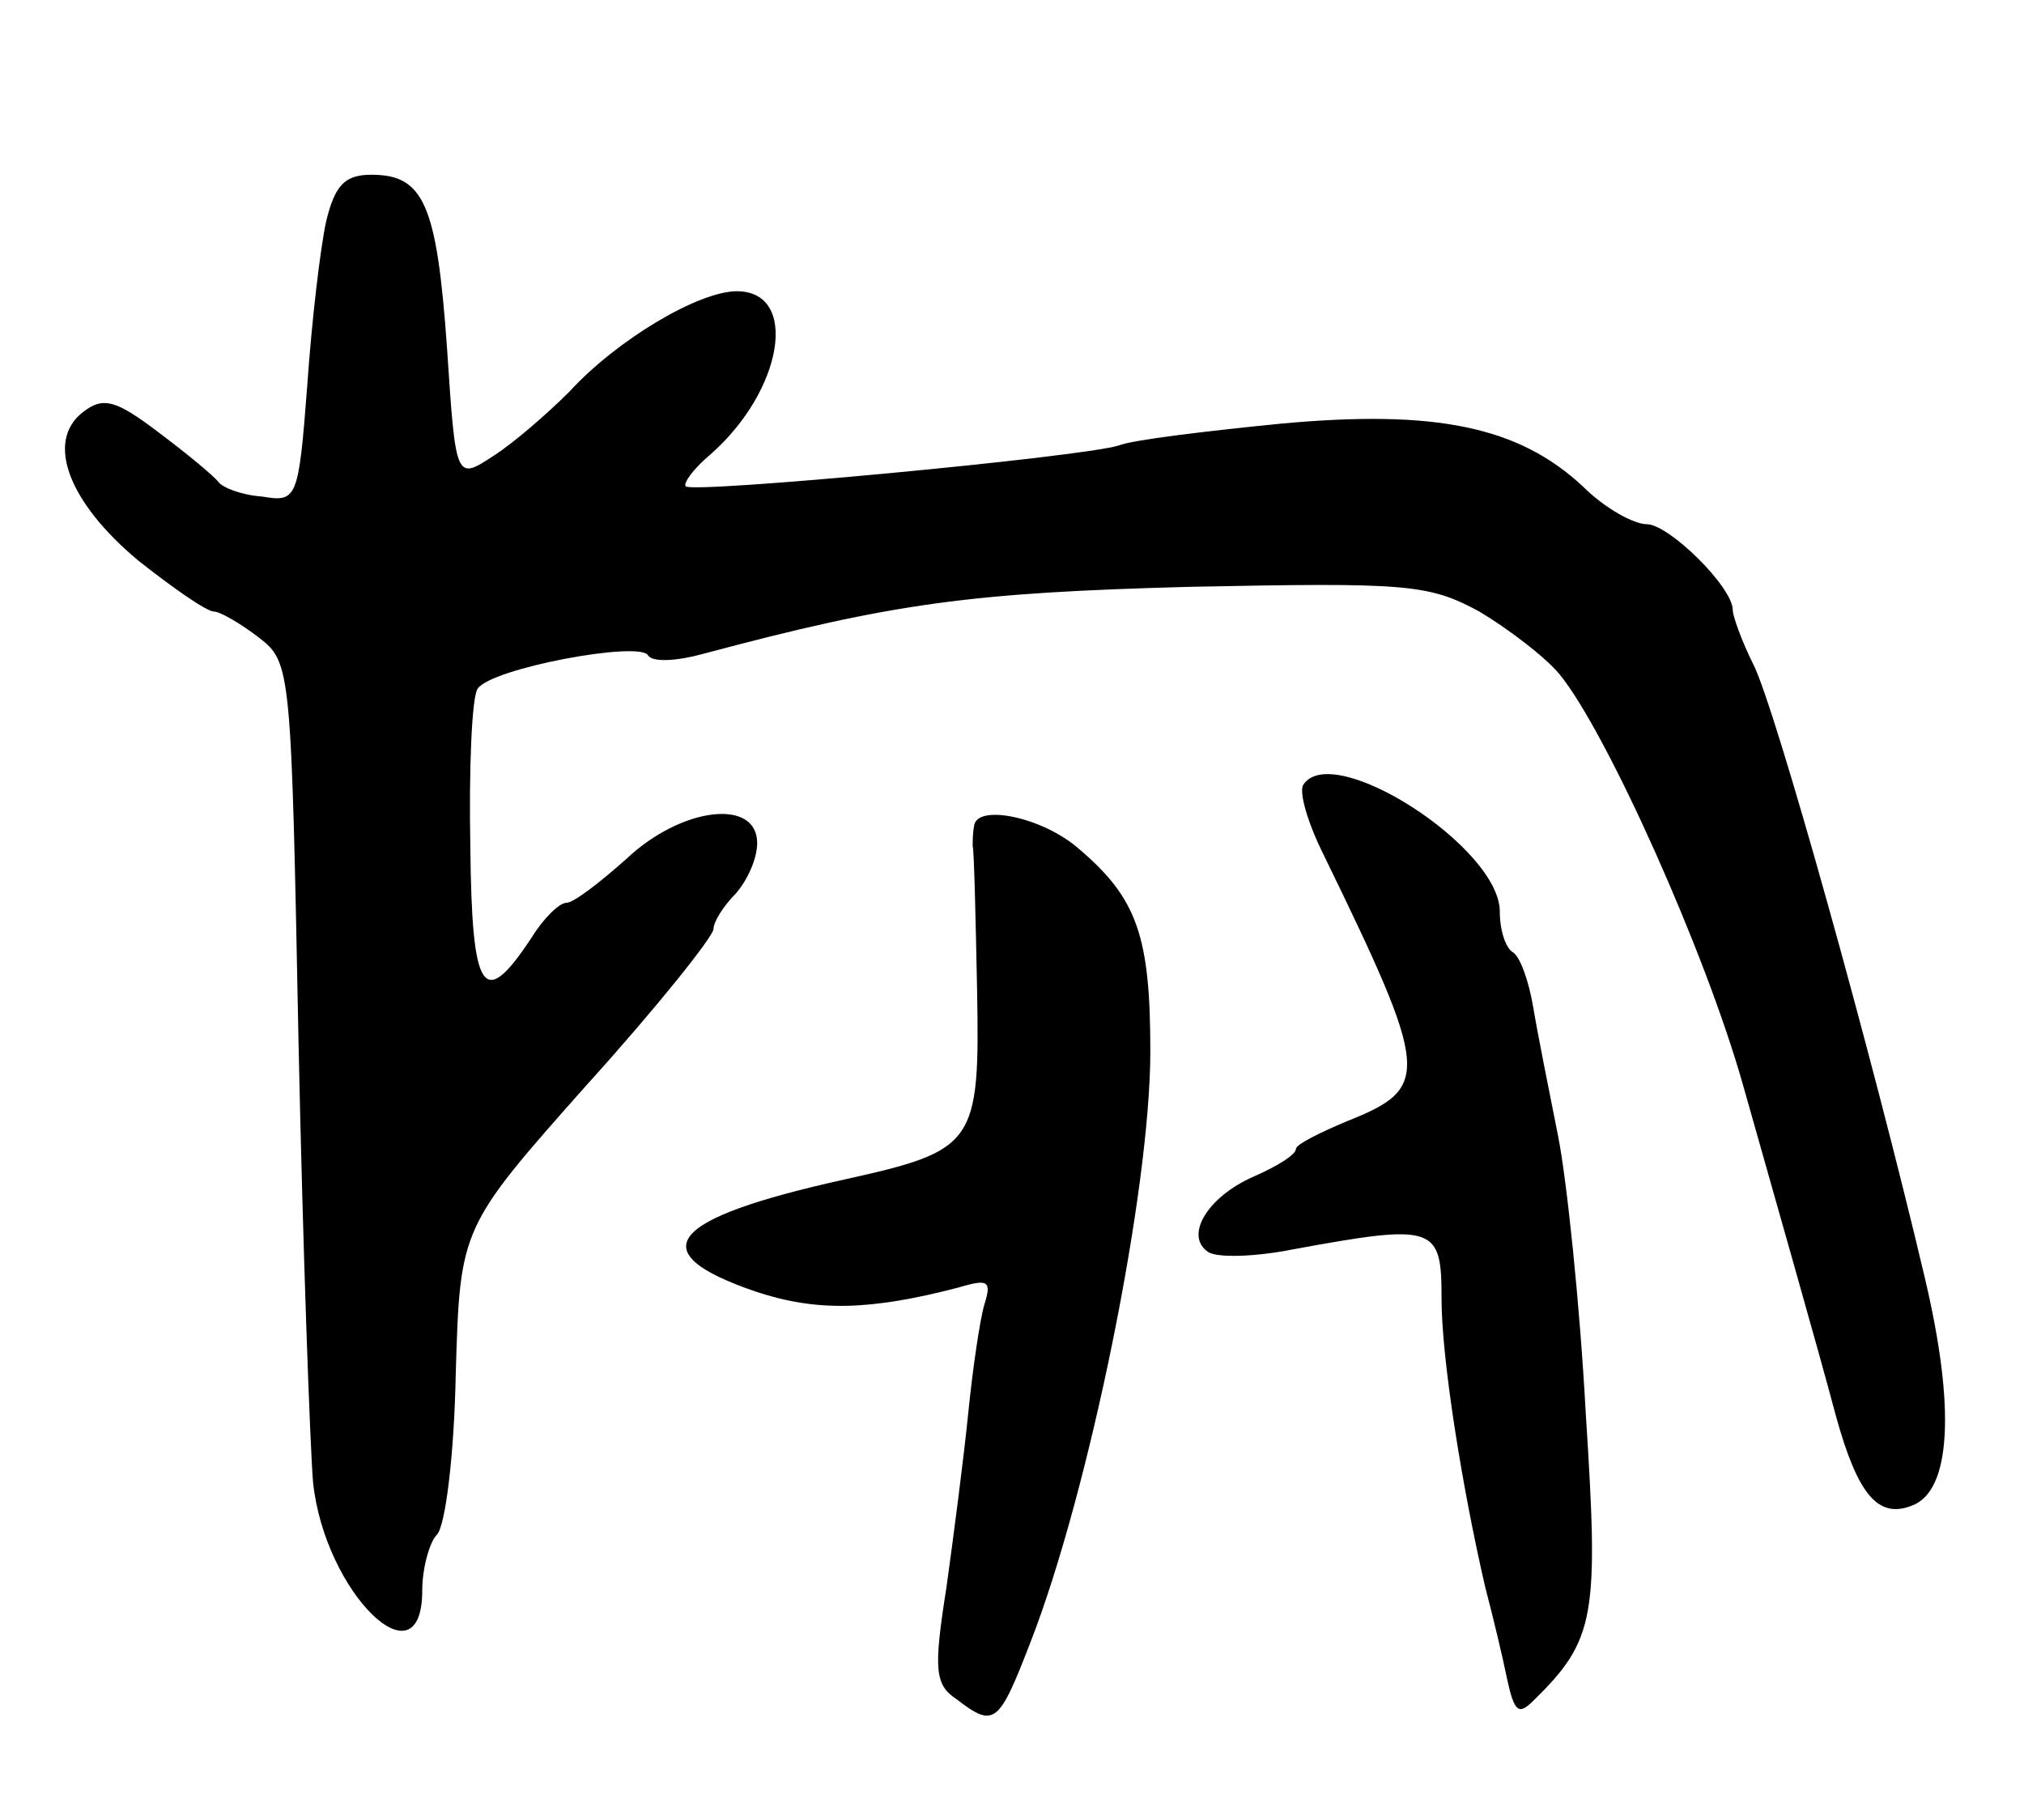 <svg version="1.0" xmlns="http://www.w3.org/2000/svg"
 width="139pt" height="125pt" viewBox="0 0 139 125"
 preserveAspectRatio="xMidYMid meet">
<g transform="translate(0,125) scale(0.1,-0.1)"
fill="#000000" stroke="none">
<path d="M224 1098 c-4 -18 -10 -69 -13 -113 -6 -78 -7 -80 -31 -76 -14 1 -27
6 -30 10 -3 4 -21 19 -41 34 -29 22 -38 25 -52 14 -26 -20 -10 -62 38 -102 24
-19 47 -35 52 -35 4 0 18 -8 31 -18 22 -17 22 -22 27 -277 3 -143 8 -280 10
-303 8 -76 75 -141 75 -74 0 15 5 33 10 38 6 6 12 56 13 111 3 100 3 100 90
198 48 53 87 102 87 107 0 5 7 16 15 24 8 9 15 24 15 35 0 31 -52 25 -90 -11
-18 -16 -36 -30 -41 -30 -5 0 -16 -11 -24 -24 -33 -50 -41 -39 -42 63 -1 53 1
102 5 108 9 14 111 33 117 23 3 -5 20 -4 38 1 131 35 184 42 334 46 149 3 164
2 199 -17 20 -12 45 -31 55 -43 32 -39 100 -190 126 -282 20 -71 51 -179 64
-228 15 -54 29 -70 52 -61 27 10 30 67 9 156 -36 153 -103 393 -118 422 -8 16
-14 33 -14 37 0 16 -44 59 -59 59 -9 0 -29 11 -44 26 -44 41 -101 53 -208 43
-50 -5 -101 -11 -111 -15 -26 -8 -292 -33 -297 -28 -2 2 5 12 17 22 50 44 61
112 18 112 -26 0 -82 -33 -115 -69 -15 -15 -38 -35 -52 -44 -26 -17 -26 -17
-32 74 -7 99 -16 119 -52 119 -18 0 -25 -7 -31 -32z"/>
<path d="M895 711 c-3 -5 3 -26 14 -48 73 -150 74 -160 16 -183 -19 -8 -35
-16 -35 -19 0 -4 -13 -12 -29 -19 -32 -14 -48 -41 -31 -52 7 -4 33 -3 58 2 98
18 102 16 102 -34 0 -41 14 -129 30 -198 5 -19 12 -48 15 -63 5 -23 8 -25 18
-15 43 42 45 58 36 198 -4 74 -13 160 -19 190 -6 30 -14 70 -17 88 -3 18 -9
35 -14 38 -5 3 -9 15 -9 28 0 44 -115 118 -135 87z"/>
<path d="M669 683 c-1 -5 -1 -11 -1 -14 1 -4 2 -48 3 -98 2 -107 -1 -111 -91
-131 -122 -27 -140 -50 -61 -77 42 -14 79 -13 140 3 20 6 22 4 17 -12 -3 -10
-8 -44 -11 -74 -3 -30 -10 -84 -15 -120 -9 -57 -8 -67 7 -77 26 -20 29 -17 51
40 40 103 82 309 82 405 0 79 -9 105 -49 139 -25 22 -70 31 -72 16z"/>
</g>
</svg>

